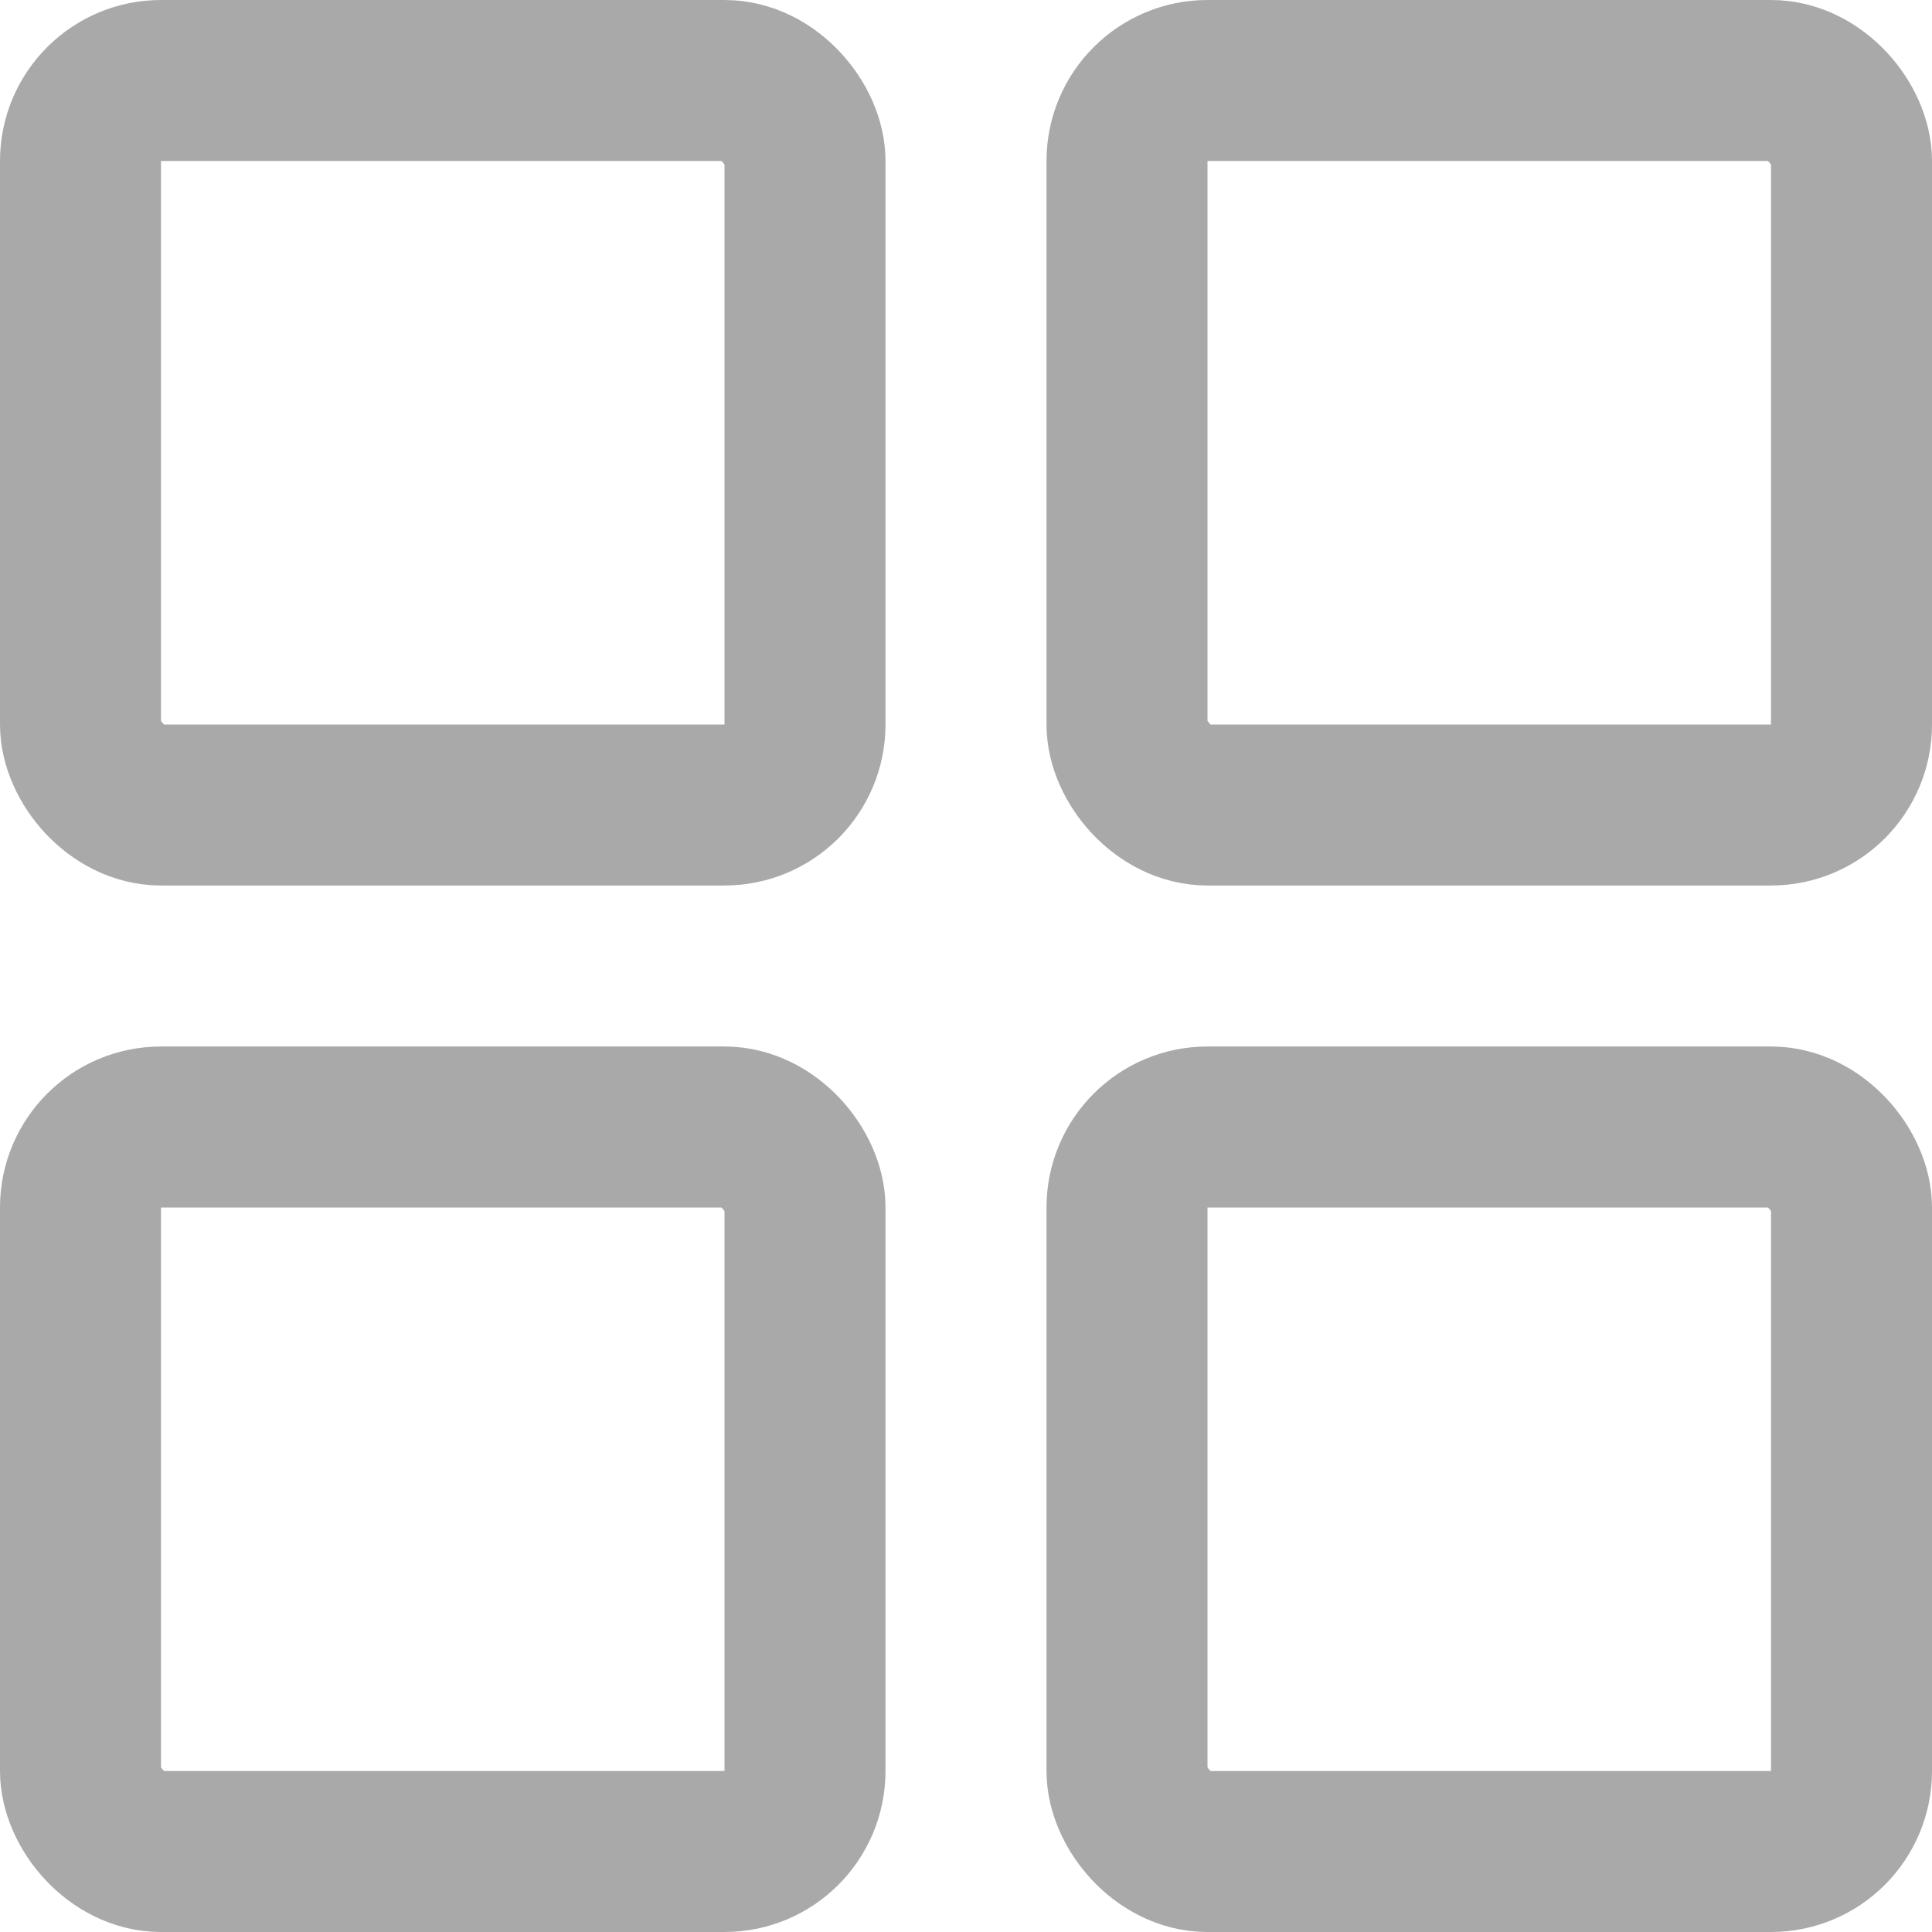 <svg width="24" height="24" viewBox="0 0 24 24" fill="none" xmlns="http://www.w3.org/2000/svg">
<rect x="1" y="1" width="9" height="9" rx="1" stroke="#a9a9a9" stroke-width="2"/>
<rect x="1" y="14" width="9" height="9" rx="1" stroke="#a9a9a9" stroke-width="2"/>
<rect x="14" y="1" width="9" height="9" rx="1" stroke="#a9a9a9" stroke-width="2"/>
<rect x="14" y="14" width="9" height="9" rx="1" stroke="#a9a9a9" stroke-width="2"/>
</svg>
